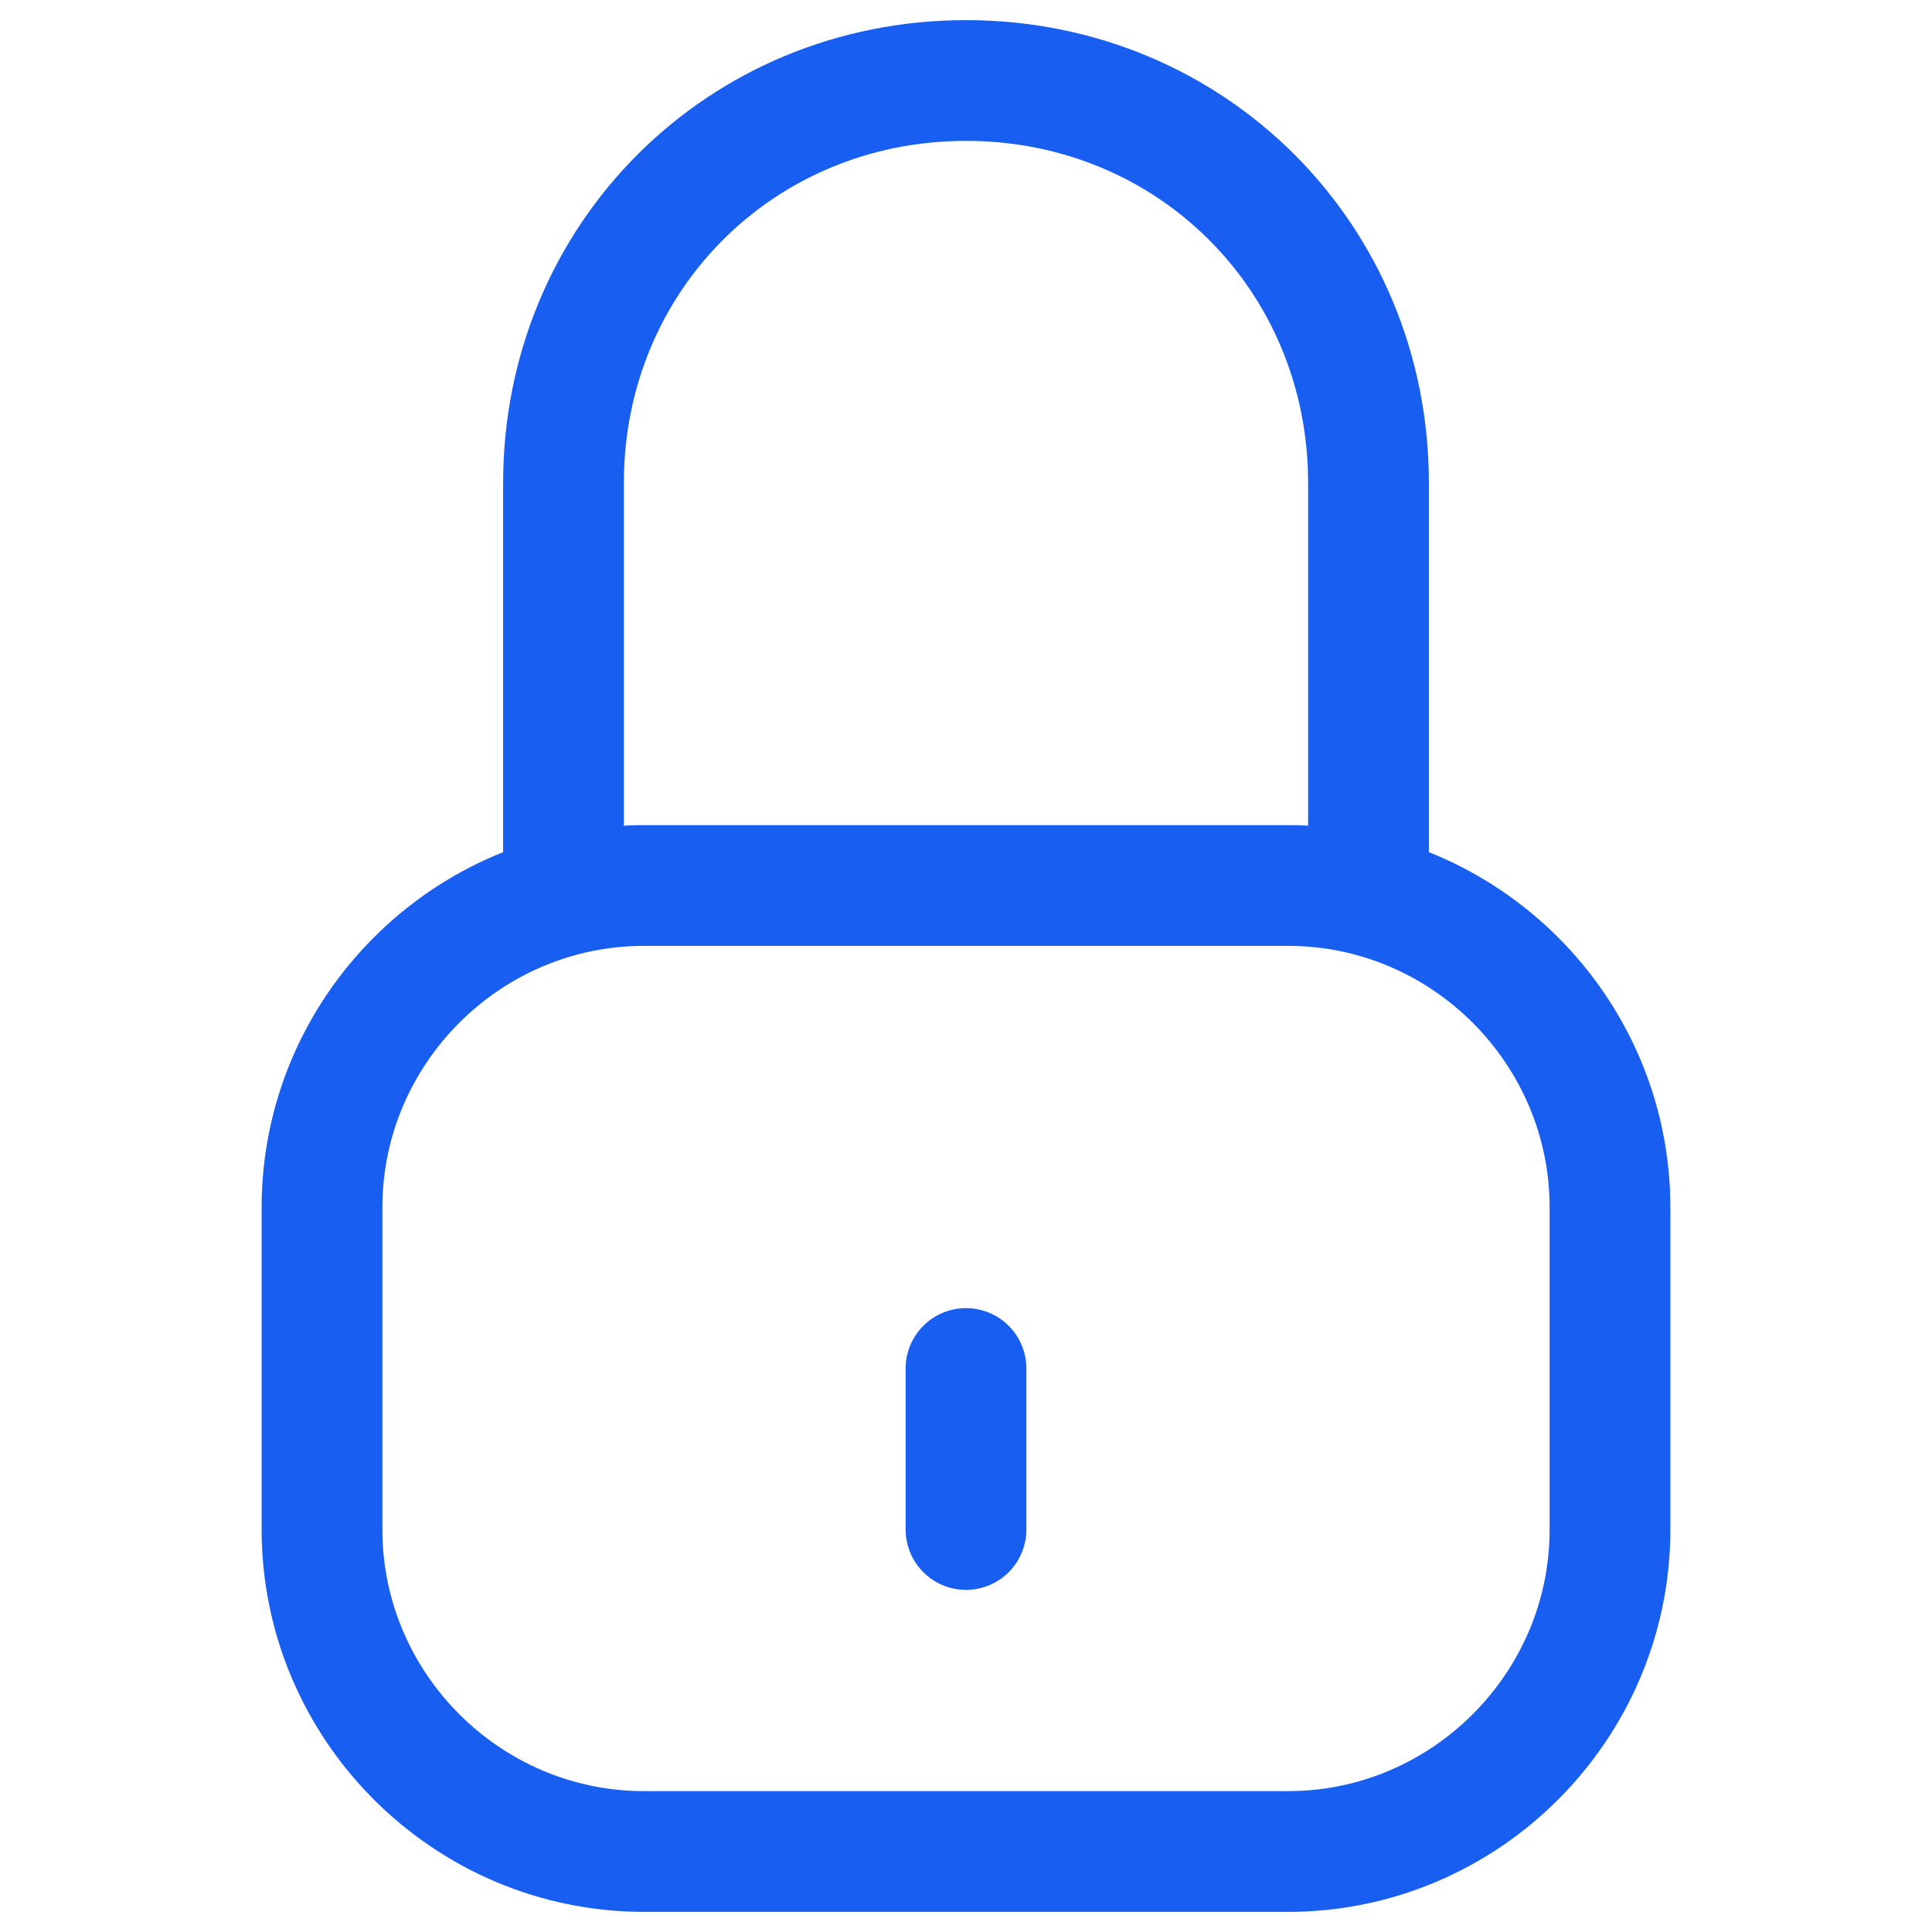 <svg width="24" height="24" viewBox="0 0 24 24" fill="none" xmlns="http://www.w3.org/2000/svg">
<g id="lock/off">
<path id="Vector" d="M16 11H8C5.8 11 4 12.8 4 15V19C4 21.2 5.8 23 8 23H16C18.2 23 20 21.2 20 19V15C20 12.8 18.2 11 16 11Z" stroke="#175EF1" stroke-width="1.5" stroke-miterlimit="10" stroke-linecap="round" stroke-linejoin="round"/>
<path id="Vector_2" d="M17 11.1V6C17 3.2 14.8 1 12 1C9.2 1 7 3.2 7 6V11.1" stroke="#175EF1" stroke-width="1.5" stroke-miterlimit="10" stroke-linecap="round" stroke-linejoin="round"/>
<path id="Vector_3" d="M12 19V17" stroke="#175EF1" stroke-width="1.5" stroke-miterlimit="10" stroke-linecap="round" stroke-linejoin="round"/>
</g>
</svg>
